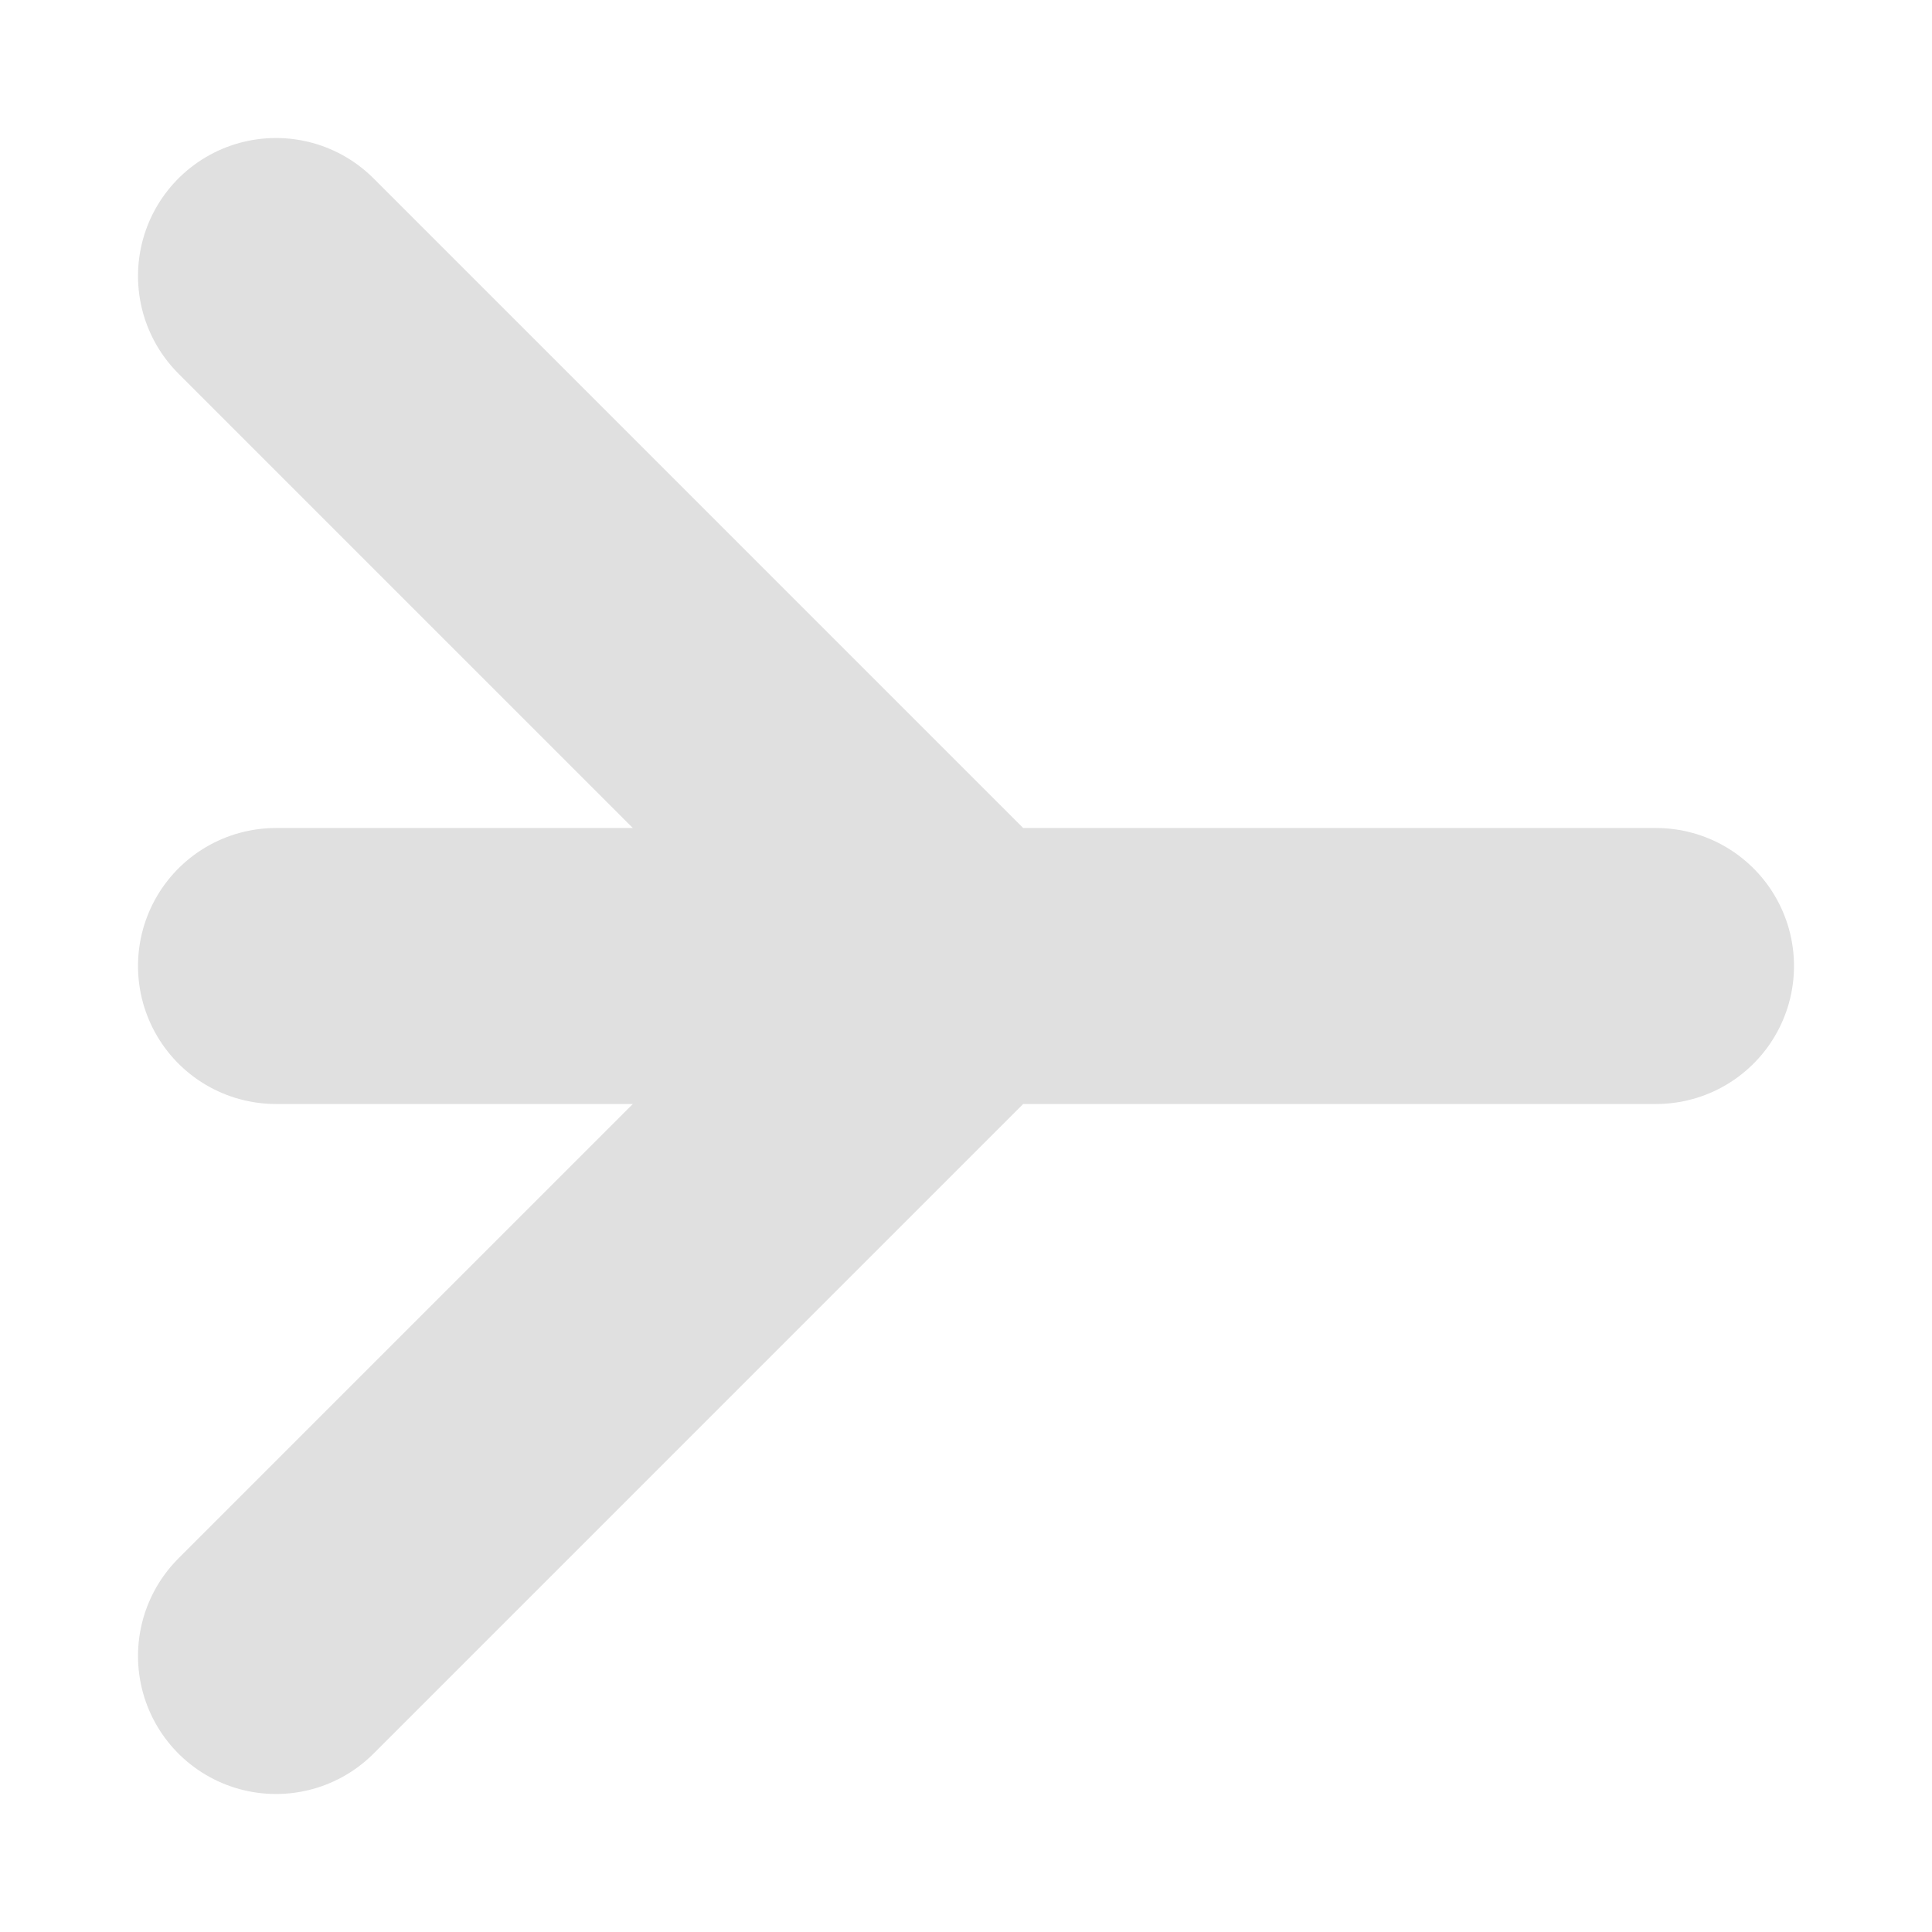 <svg xmlns="http://www.w3.org/2000/svg" width="14" height="14"><linearGradient id="a" x1="1" x2="13" gradientUnits="userSpaceOnUse"><stop offset="0" stop-color="#e0e0e0"/><stop offset="1" stop-color="#e0e0e0"/></linearGradient><path fill="none" stroke="url(#a)" stroke-linecap="round" stroke-width="2" d="m2 2 5 5-5 5m0-5h10"/></svg>